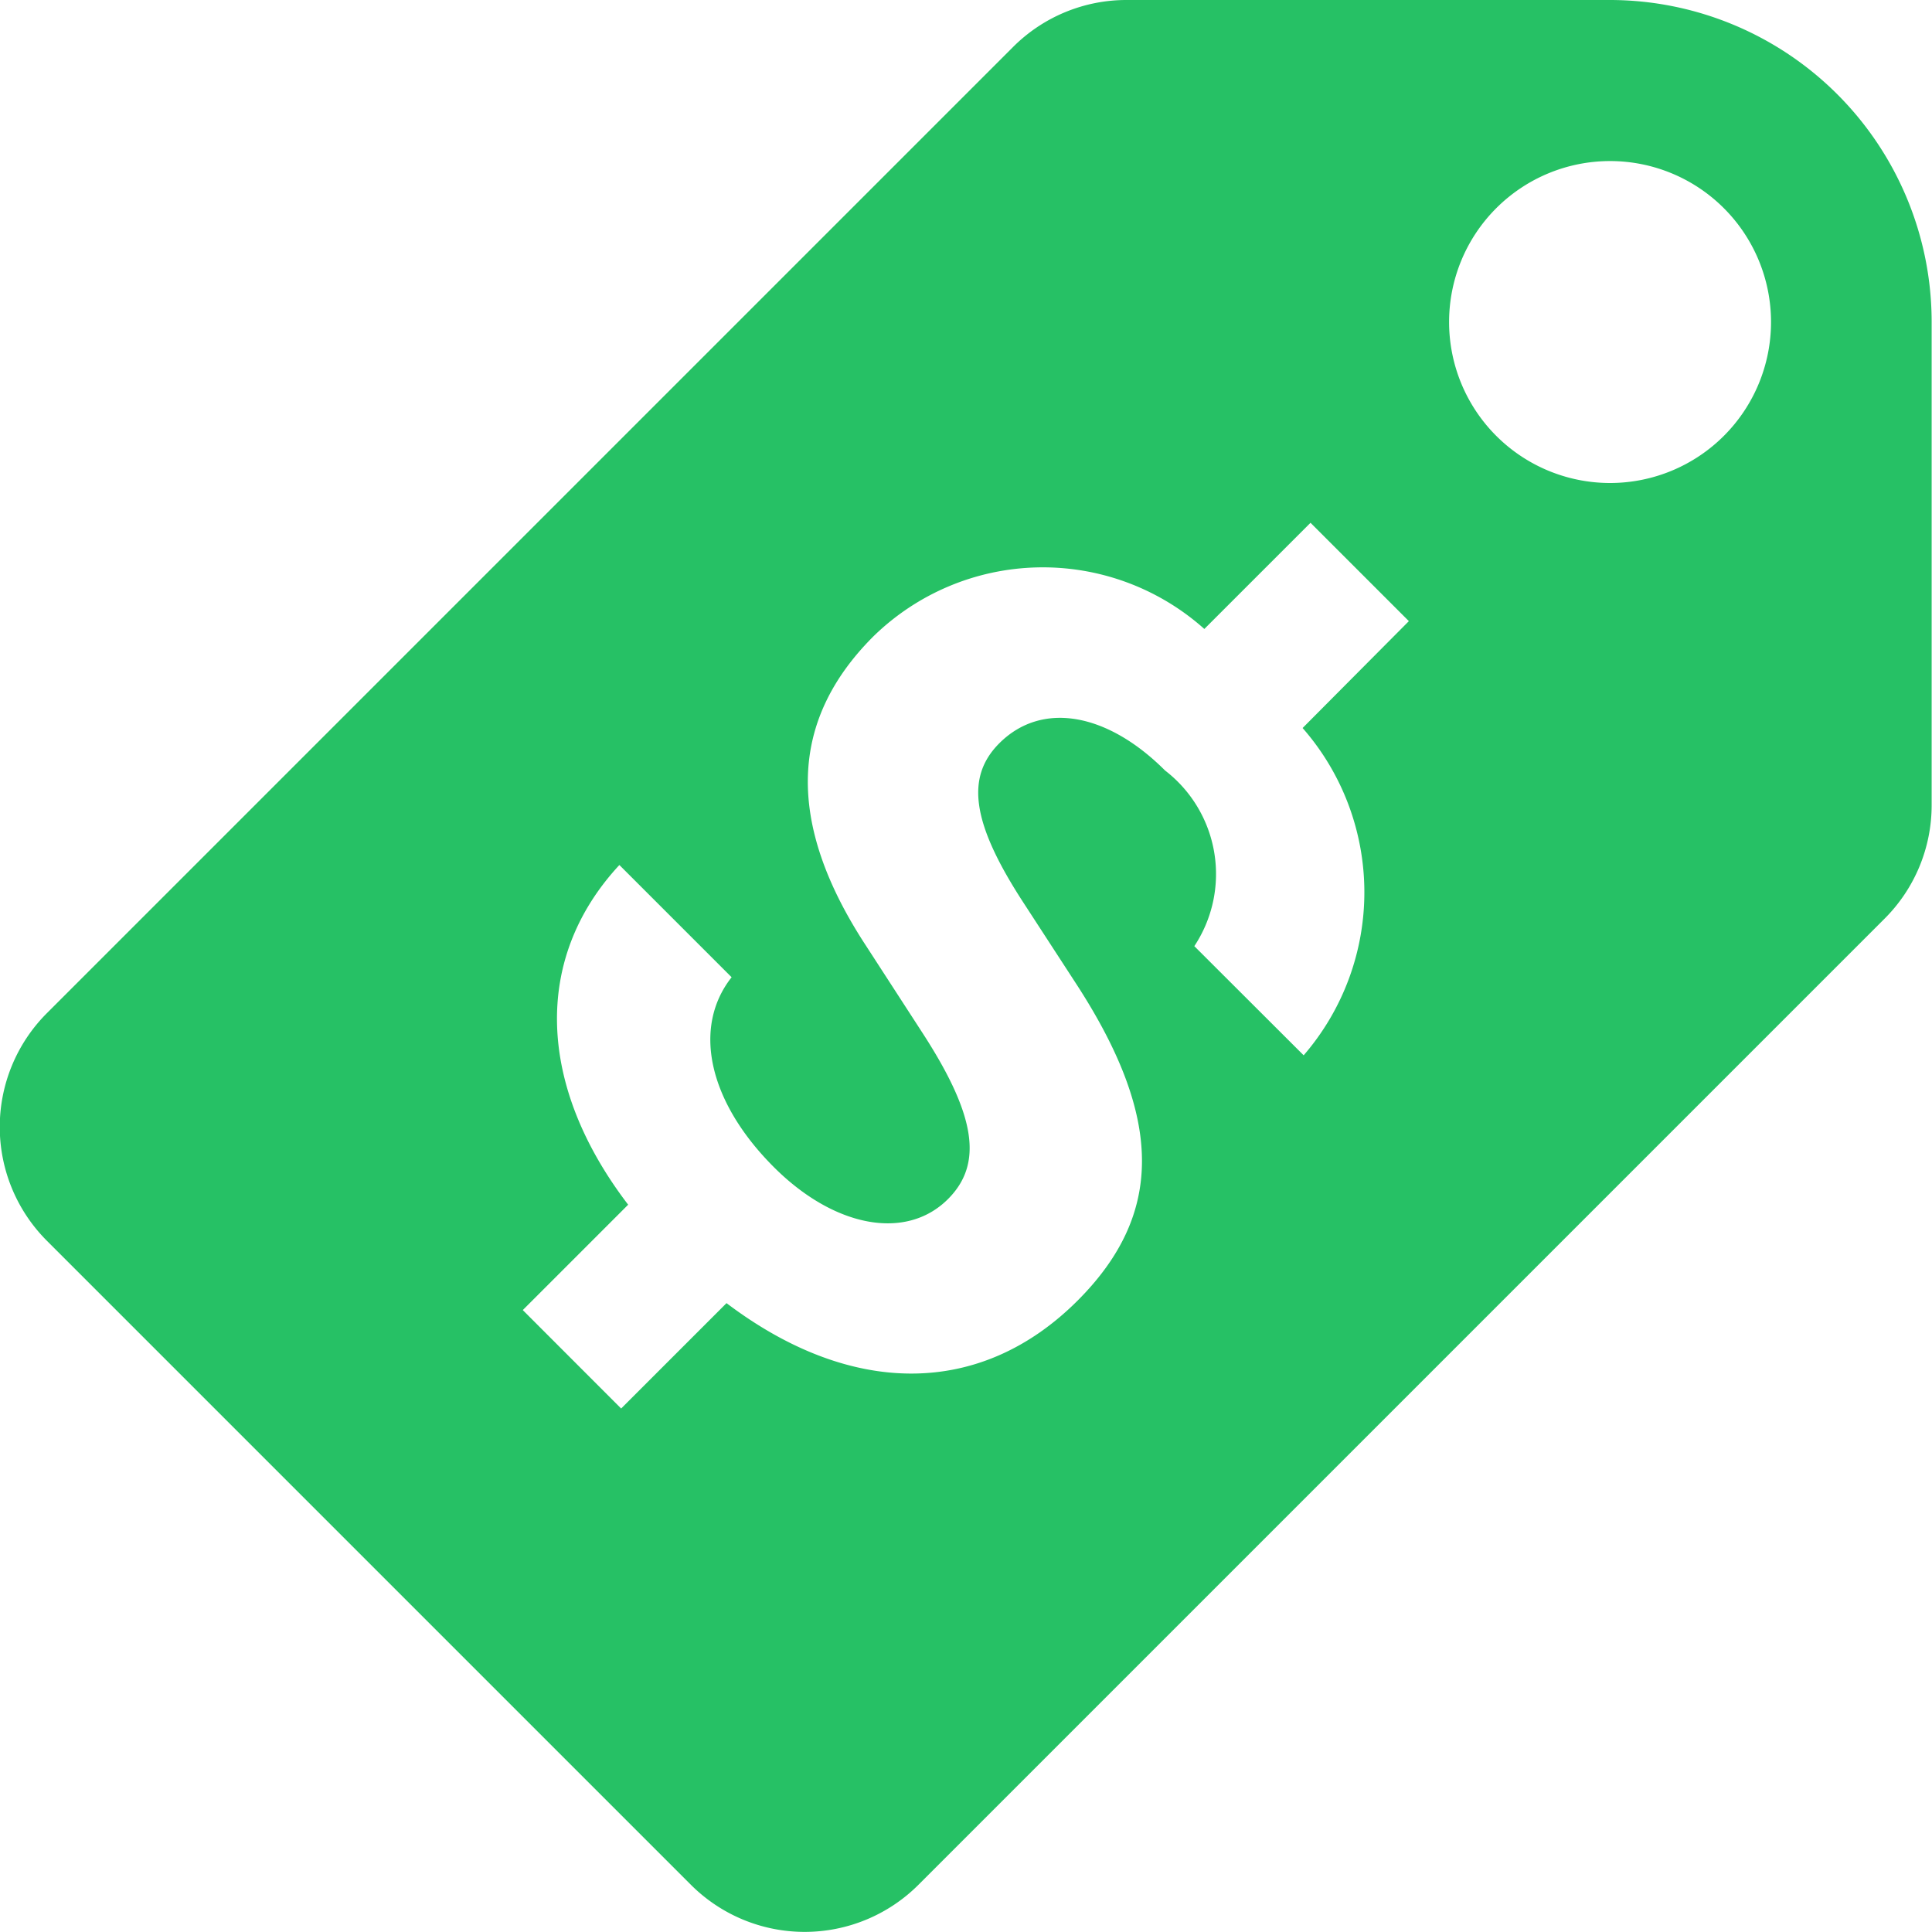 <svg xmlns="http://www.w3.org/2000/svg" width="22" height="22" viewBox="0 0 22 22">
  <path id="icons8_Price_Tag_USD" d="M21.334,3h-5.5a1.824,1.824,0,0,0-1.3.537l-11,11a1.833,1.833,0,0,0,0,2.592l7.333,7.333a1.833,1.833,0,0,0,2.592,0l11-11a1.825,1.825,0,0,0,.537-1.3v-5.5A3.667,3.667,0,0,0,21.334,3ZM17.845,15.017,16.6,13.774a1.488,1.488,0,0,0-.333-2c-.661-.661-1.405-.792-1.887-.311-.39.39-.311.915.271,1.811l.6.923c1,1.536,1,2.63.022,3.611-1.11,1.111-2.587,1.1-4,.031l-1.2,1.2-1.12-1.121,1.2-1.2c-1.034-1.352-1.091-2.8-.1-3.868l1.278,1.278c-.451.573-.263,1.418.481,2.162.688.688,1.506.841,1.983.364.4-.4.32-.95-.289-1.89l-.648-1c-.91-1.392-.875-2.556.088-3.518a2.761,2.761,0,0,1,3.768-.084l1.209-1.209,1.12,1.12L17.833,11.29A2.839,2.839,0,0,1,17.845,15.017ZM21.334,8.5a1.833,1.833,0,1,1,1.833-1.833A1.833,1.833,0,0,1,21.334,8.5Z" transform="translate(-3 -3)" fill="#26c165"/>
</svg>
